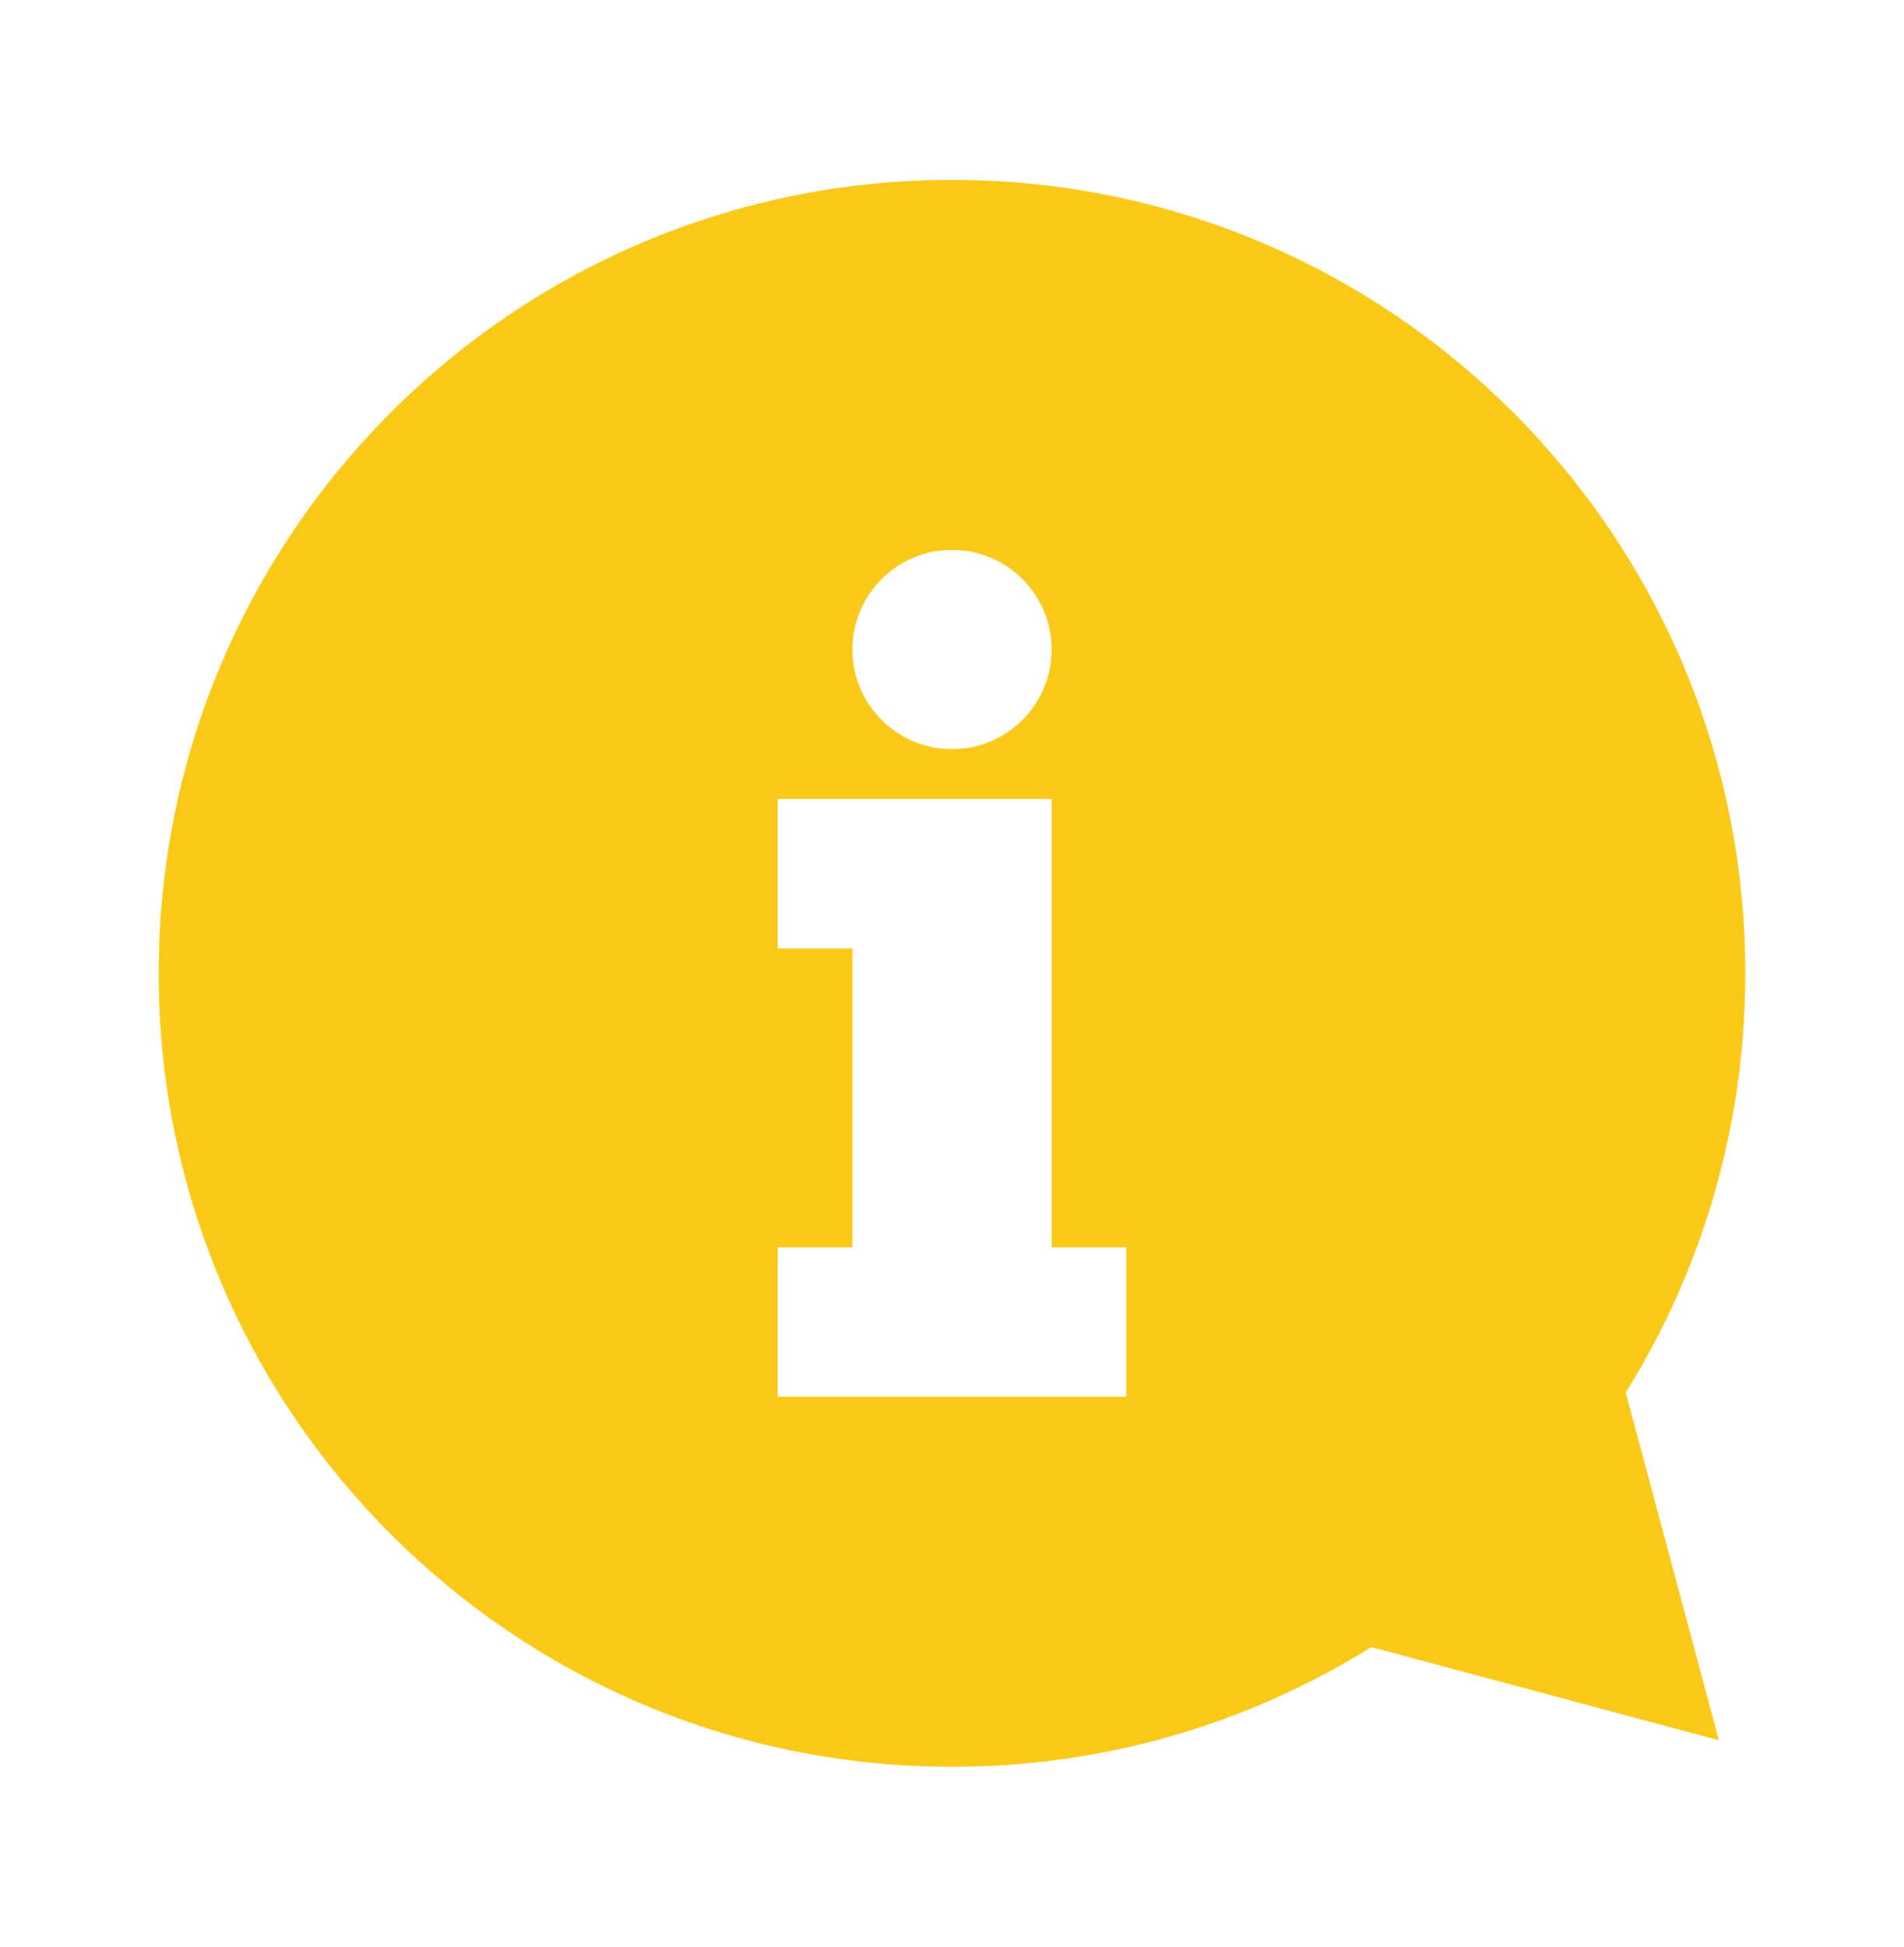<svg width="45" height="46" viewBox="0 0 45 46" fill="none" xmlns="http://www.w3.org/2000/svg">
<path d="M22.5 4.25C12.144 4.25 3.75 12.643 3.75 22.999C3.75 33.358 12.144 41.75 22.5 41.75C32.856 41.75 41.25 33.358 41.25 22.999C41.25 12.643 32.856 4.25 22.5 4.25ZM22.5 12.994C23.8 12.994 24.854 14.048 24.854 15.348C24.854 16.649 23.8 17.702 22.5 17.702C21.2 17.702 20.146 16.648 20.146 15.348C20.146 14.048 21.2 12.994 22.5 12.994ZM26.62 33.006H18.38V29.474H20.146V22.412H18.38V18.88H24.855V22.412V29.474H26.62L26.62 33.006Z" fill="#FAC917"/>
<path d="M32.397 38.918L40.625 41.123L38.42 32.895L32.397 38.918Z" fill="#FAC917"/>
</svg>
